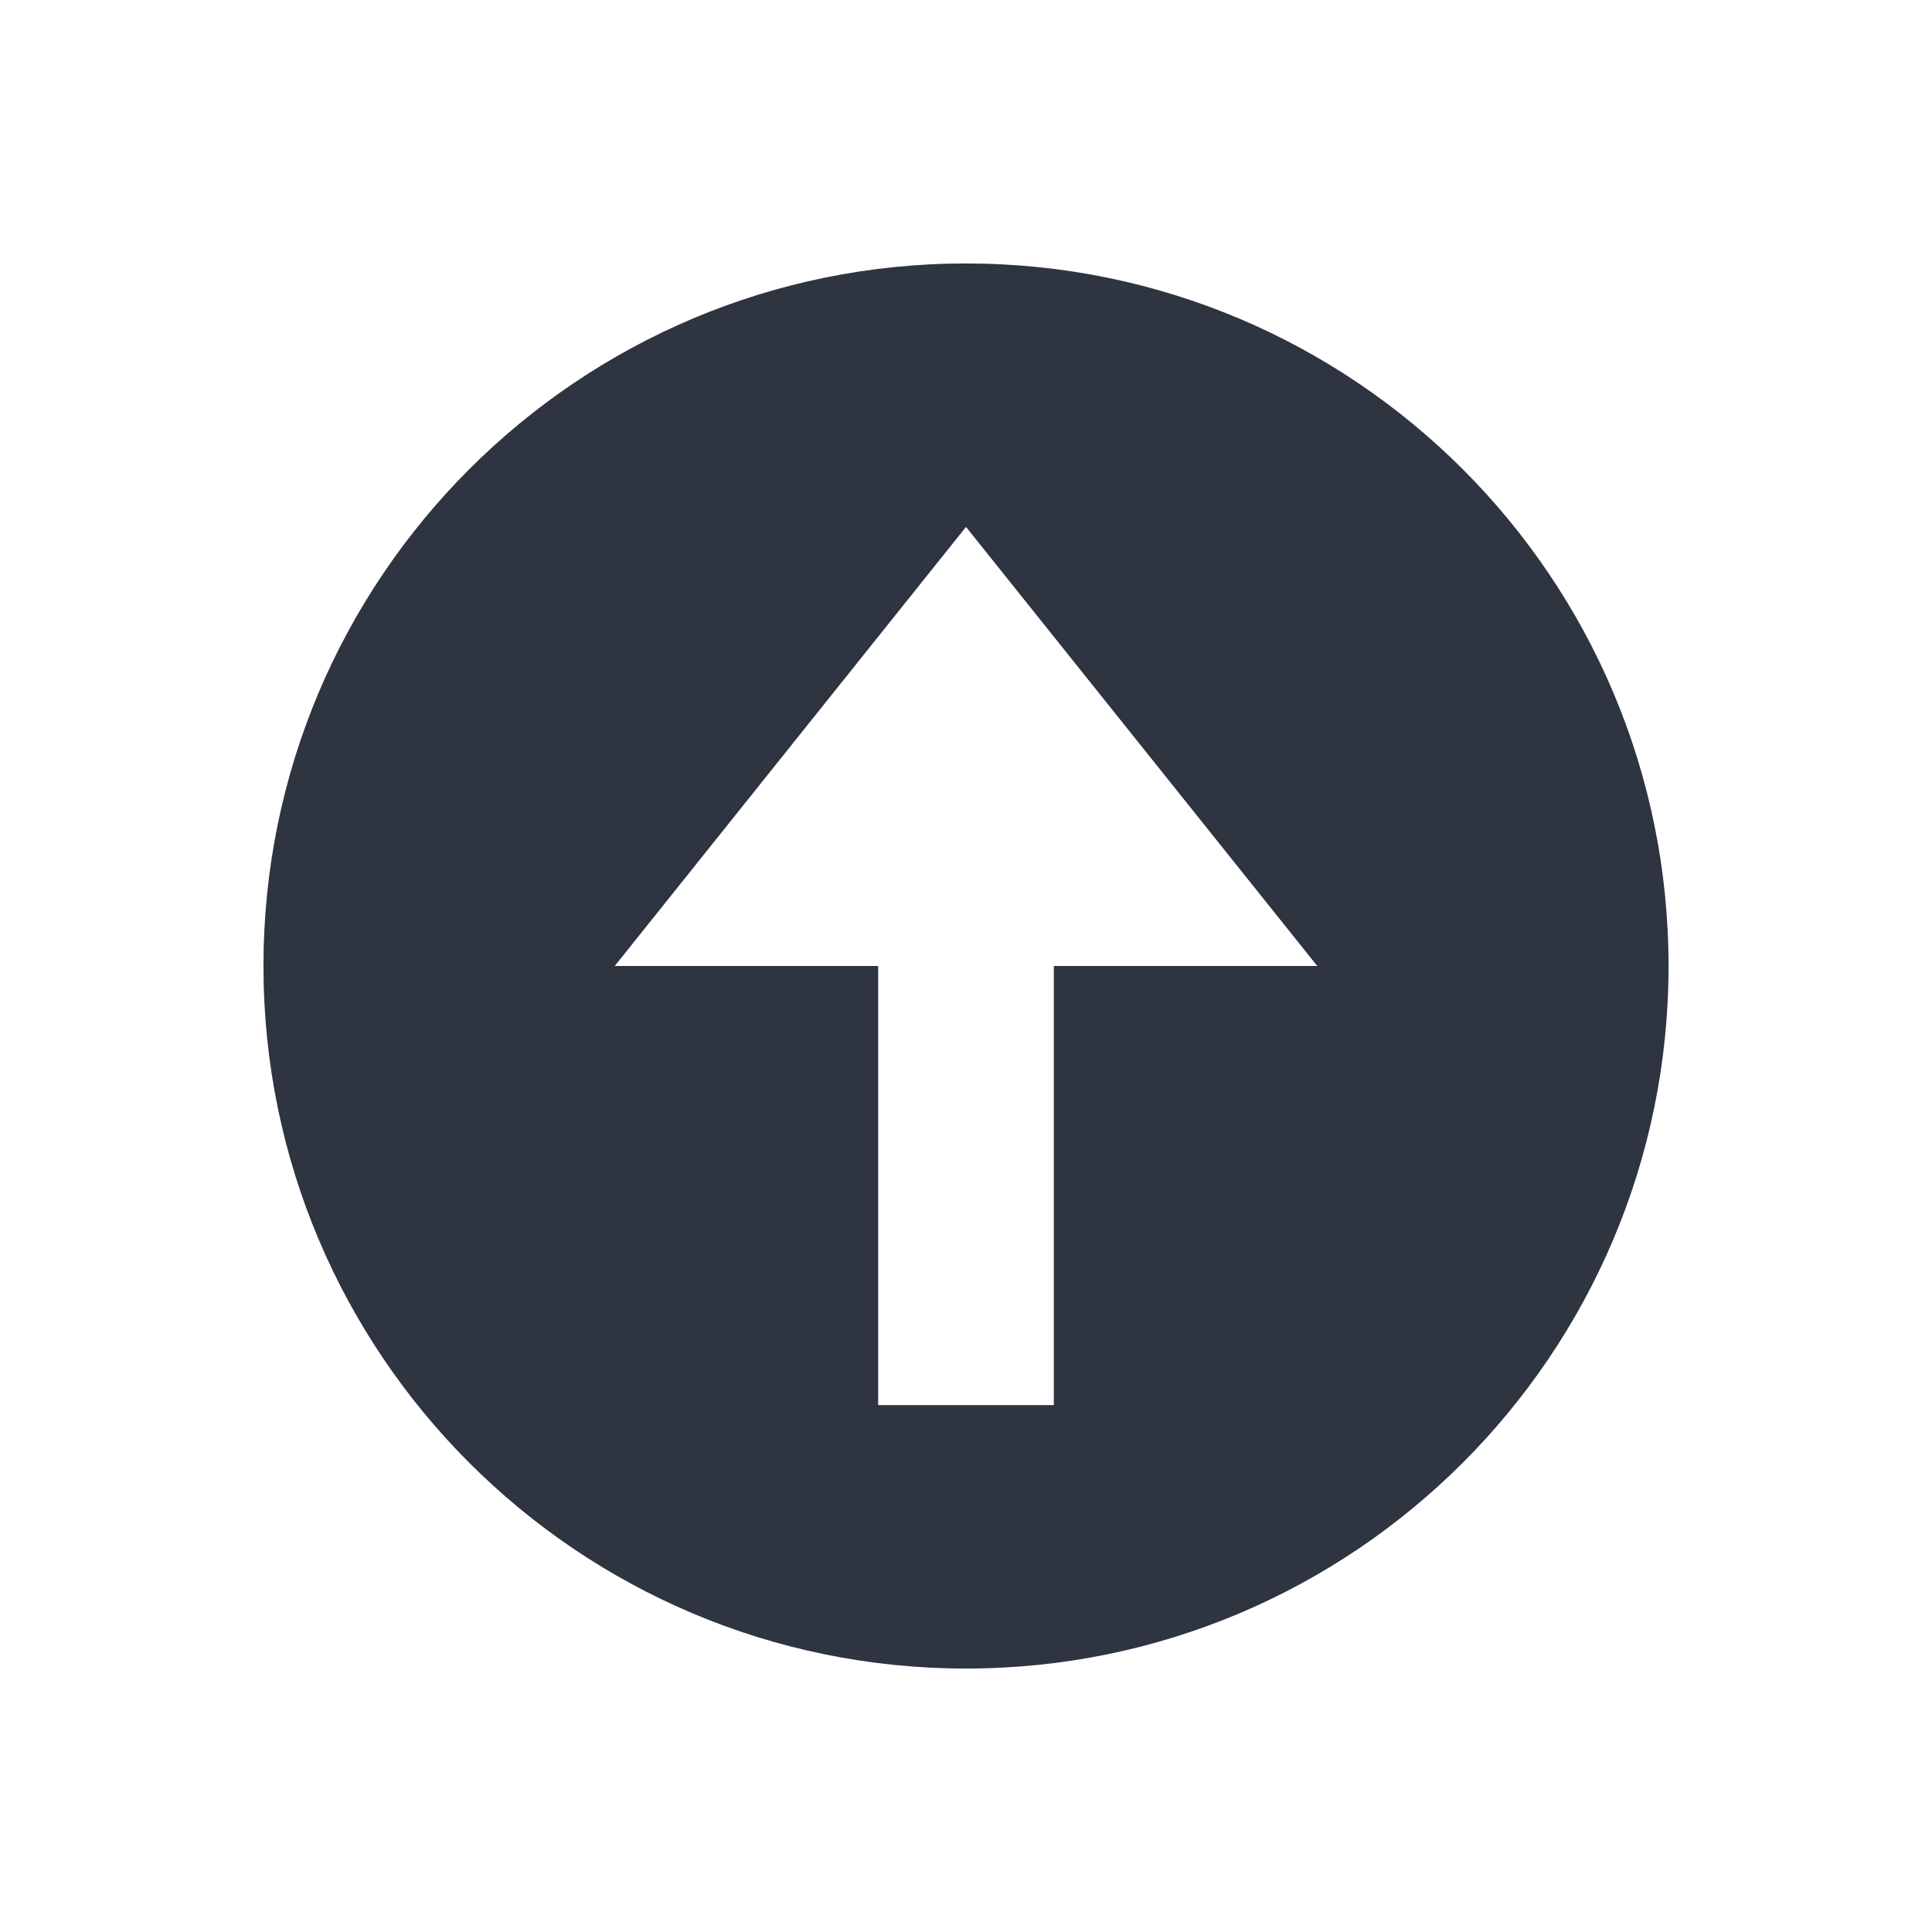 <svg xmlns="http://www.w3.org/2000/svg" viewBox="0 0 22 22">
 <path d="m 11 3 c -4.418 0 -8 3.582 -8 8 0 4.418 3.582 8 8 8 4.418 0 8 -3.582 8 -8 0 -4.418 -3.582 -8 -8 -8 z m 0 3 4 5 -3 0 0 5 -2 0 0 -5 -3 0 z" style="fill:#2e3440;opacity:1;fill-opacity:1;stroke:none;fill-rule:nonzero"/>
</svg>
